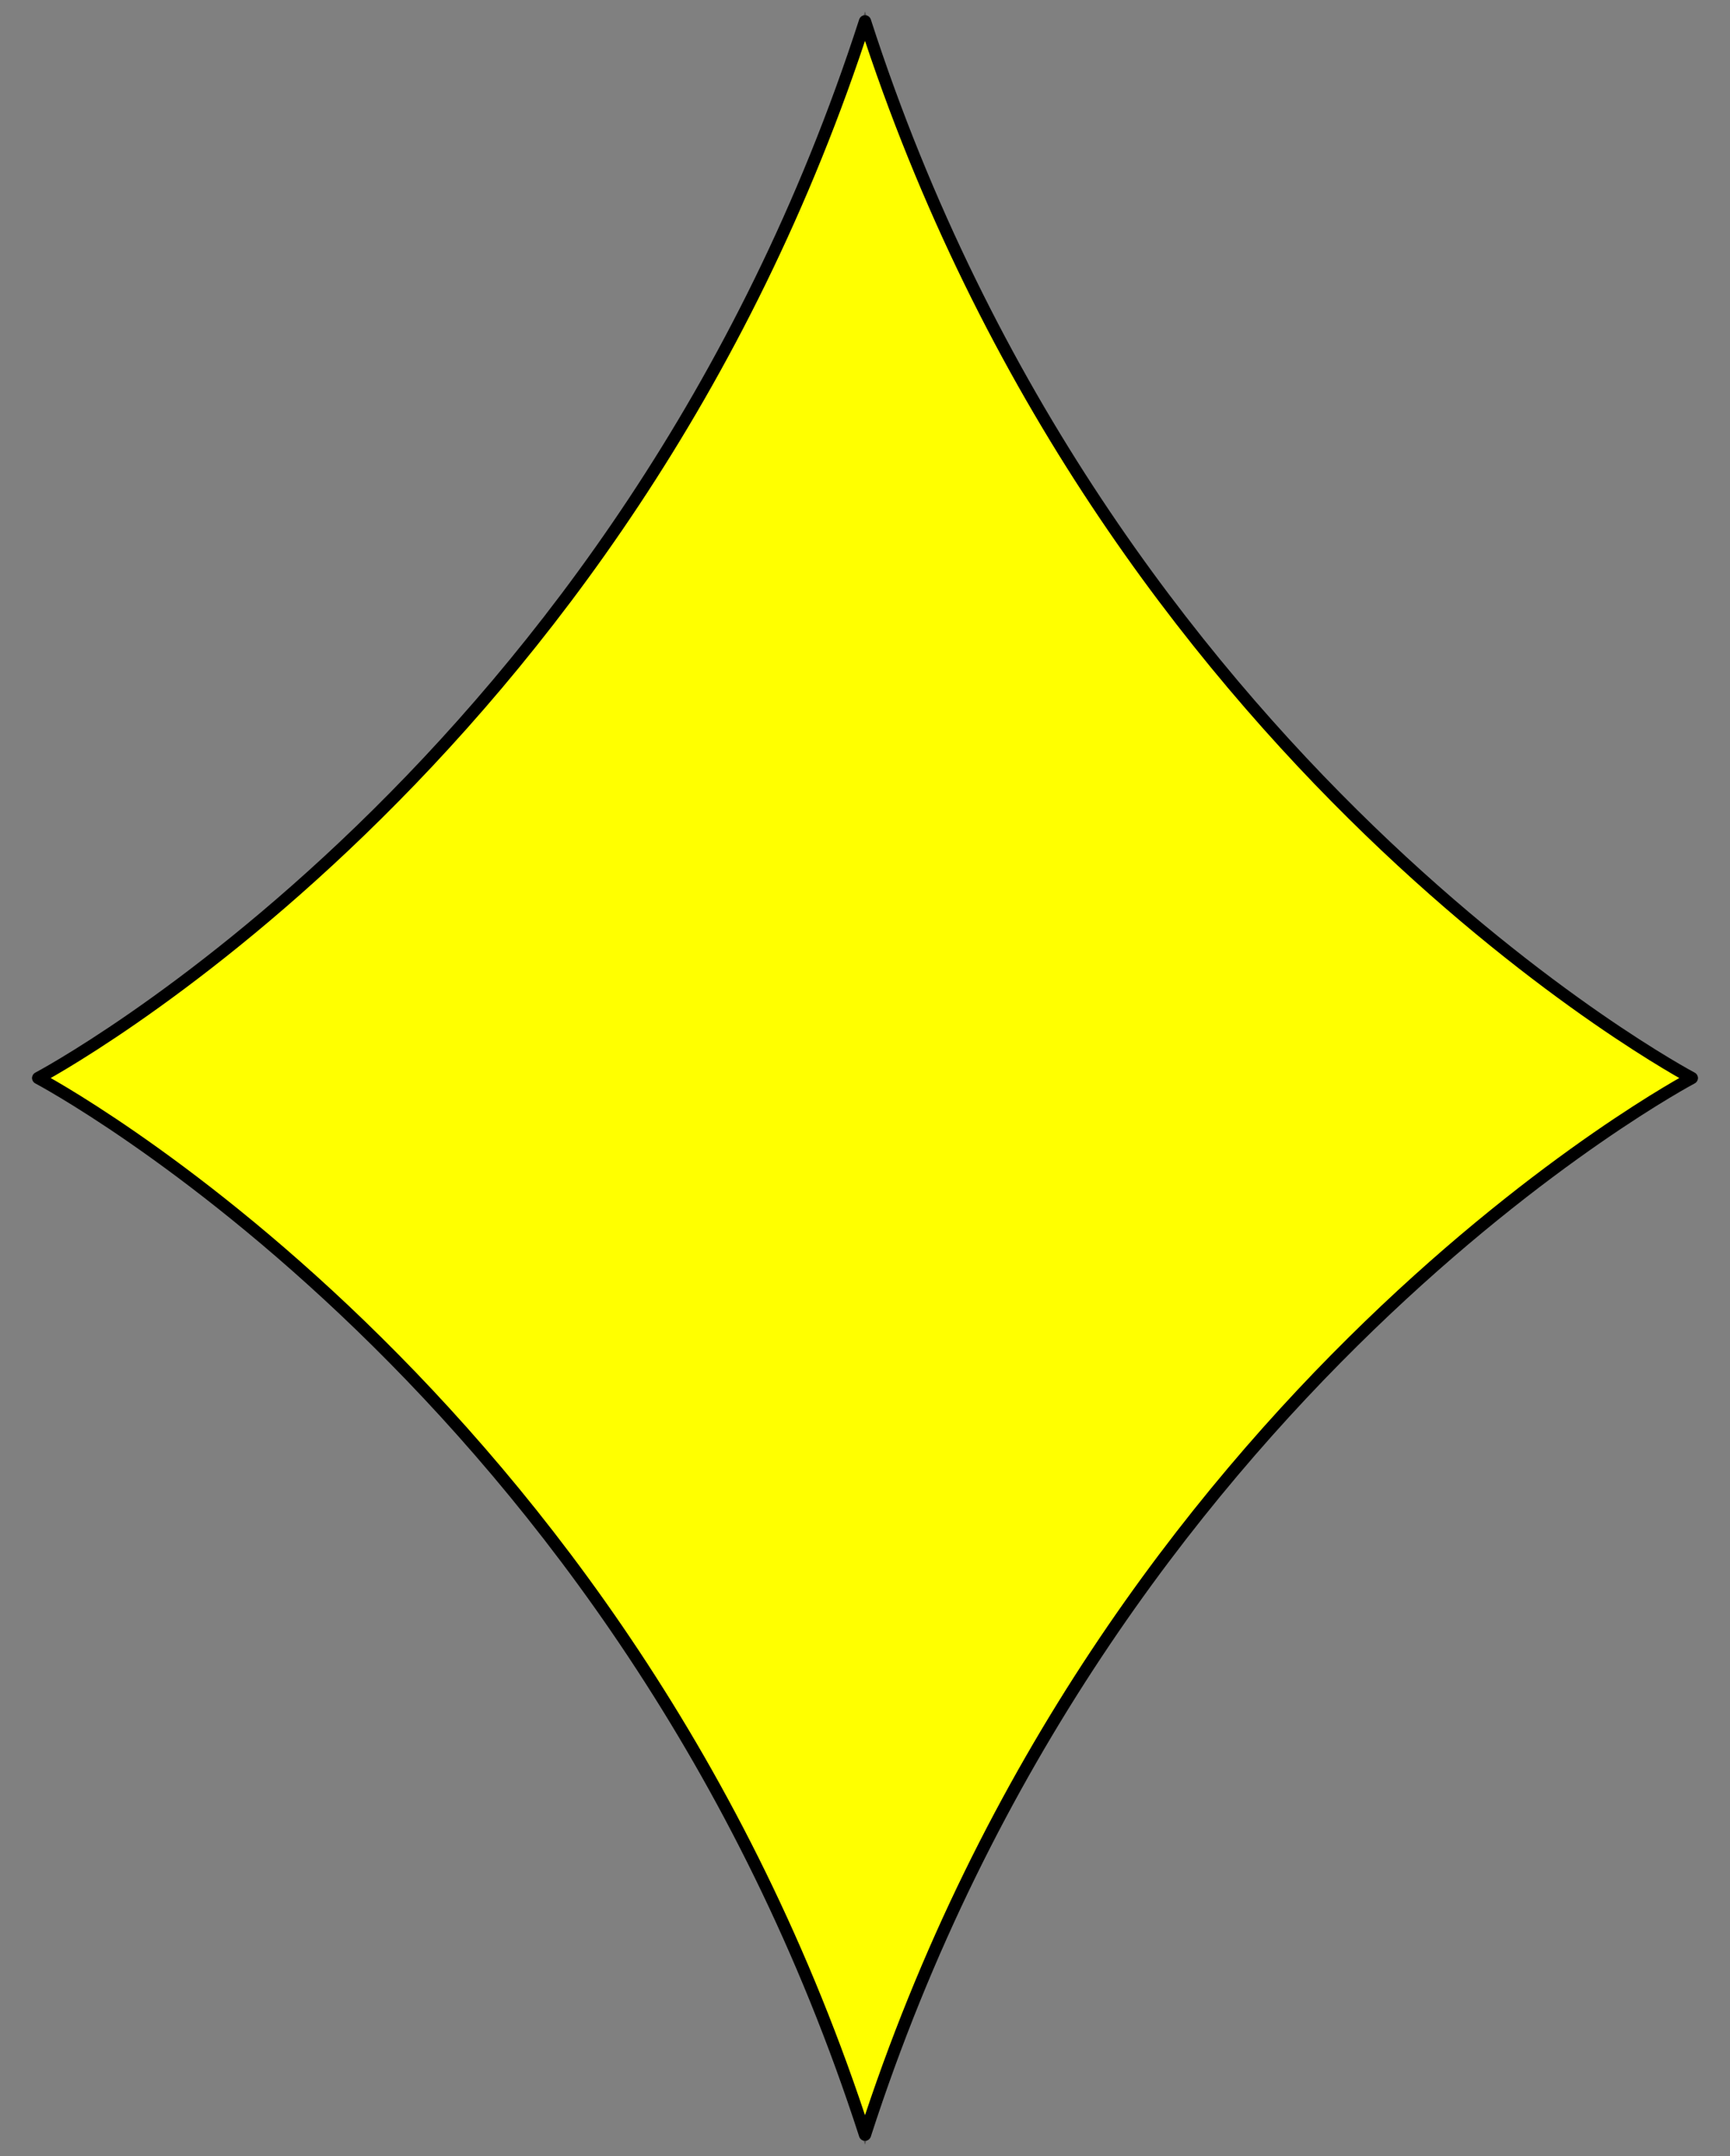 <?xml version="1.0" encoding="UTF-8" standalone="no"?>
<svg
   version="1.1"
   viewBox="40.5 60.75 283.5 353.25"
   width="283.5"
   height="353.25"
   preserveAspectRatio="xMidYMid meet"
   zoomAndPan="magnify"
   contentScriptType="application/ecmascript"
   contentStyleType="text/css"
   id="svg2514"
   xmlns:svg="http://www.w3.org/2000/svg"
   xmlns:rdf="http://www.w3.org/1999/02/22-rdf-syntax-ns#"
   xmlns:cc="http://creativecommons.org/ns#"
   xmlns:dc="http://purl.org/dc/elements/1.1/">
  <rect x="40.5" y="60.75" width="283.5" height="353.25" fill="#808080" stroke="none"/>
  <defs
     id="defs2490" />
  <g
     stroke="#505050"
     fill="#ffff00"
     stroke-opacity="1"
     stroke-dasharray="none"
     fill-opacity="1"
     id="g2512">
    <title
       id="title2492">Lozenge Ployé (1)</title>
    <g
       id="g2510">
      <title
         id="title2494">Layer 2</title>
      <g
         id="g2500">
        <path
           d="M 182.25 410.509 C 221.857 287.983 317.746 237.375 317.746 237.375 C 317.746 237.375 221.857 186.767 182.25 64.241 C 142.643 186.767 46.754 237.375 46.754 237.375 C 46.754 237.375 142.643 287.983 182.25 410.509 Z"
           id="path2496" />
        <path
           d="M 182.25 410.509 C 221.857 287.983 317.746 237.375 317.746 237.375 C 317.746 237.375 221.857 186.767 182.25 64.241 C 142.643 186.767 46.754 237.375 46.754 237.375 C 46.754 237.375 142.643 287.983 182.25 410.509 Z"
           stroke="black"
           stroke-linecap="round"
           stroke-linejoin="round"
           stroke-width="2"
           id="path2498" />
      </g>
      <g
         id="g2508" />
    </g>
  </g>
</svg>
